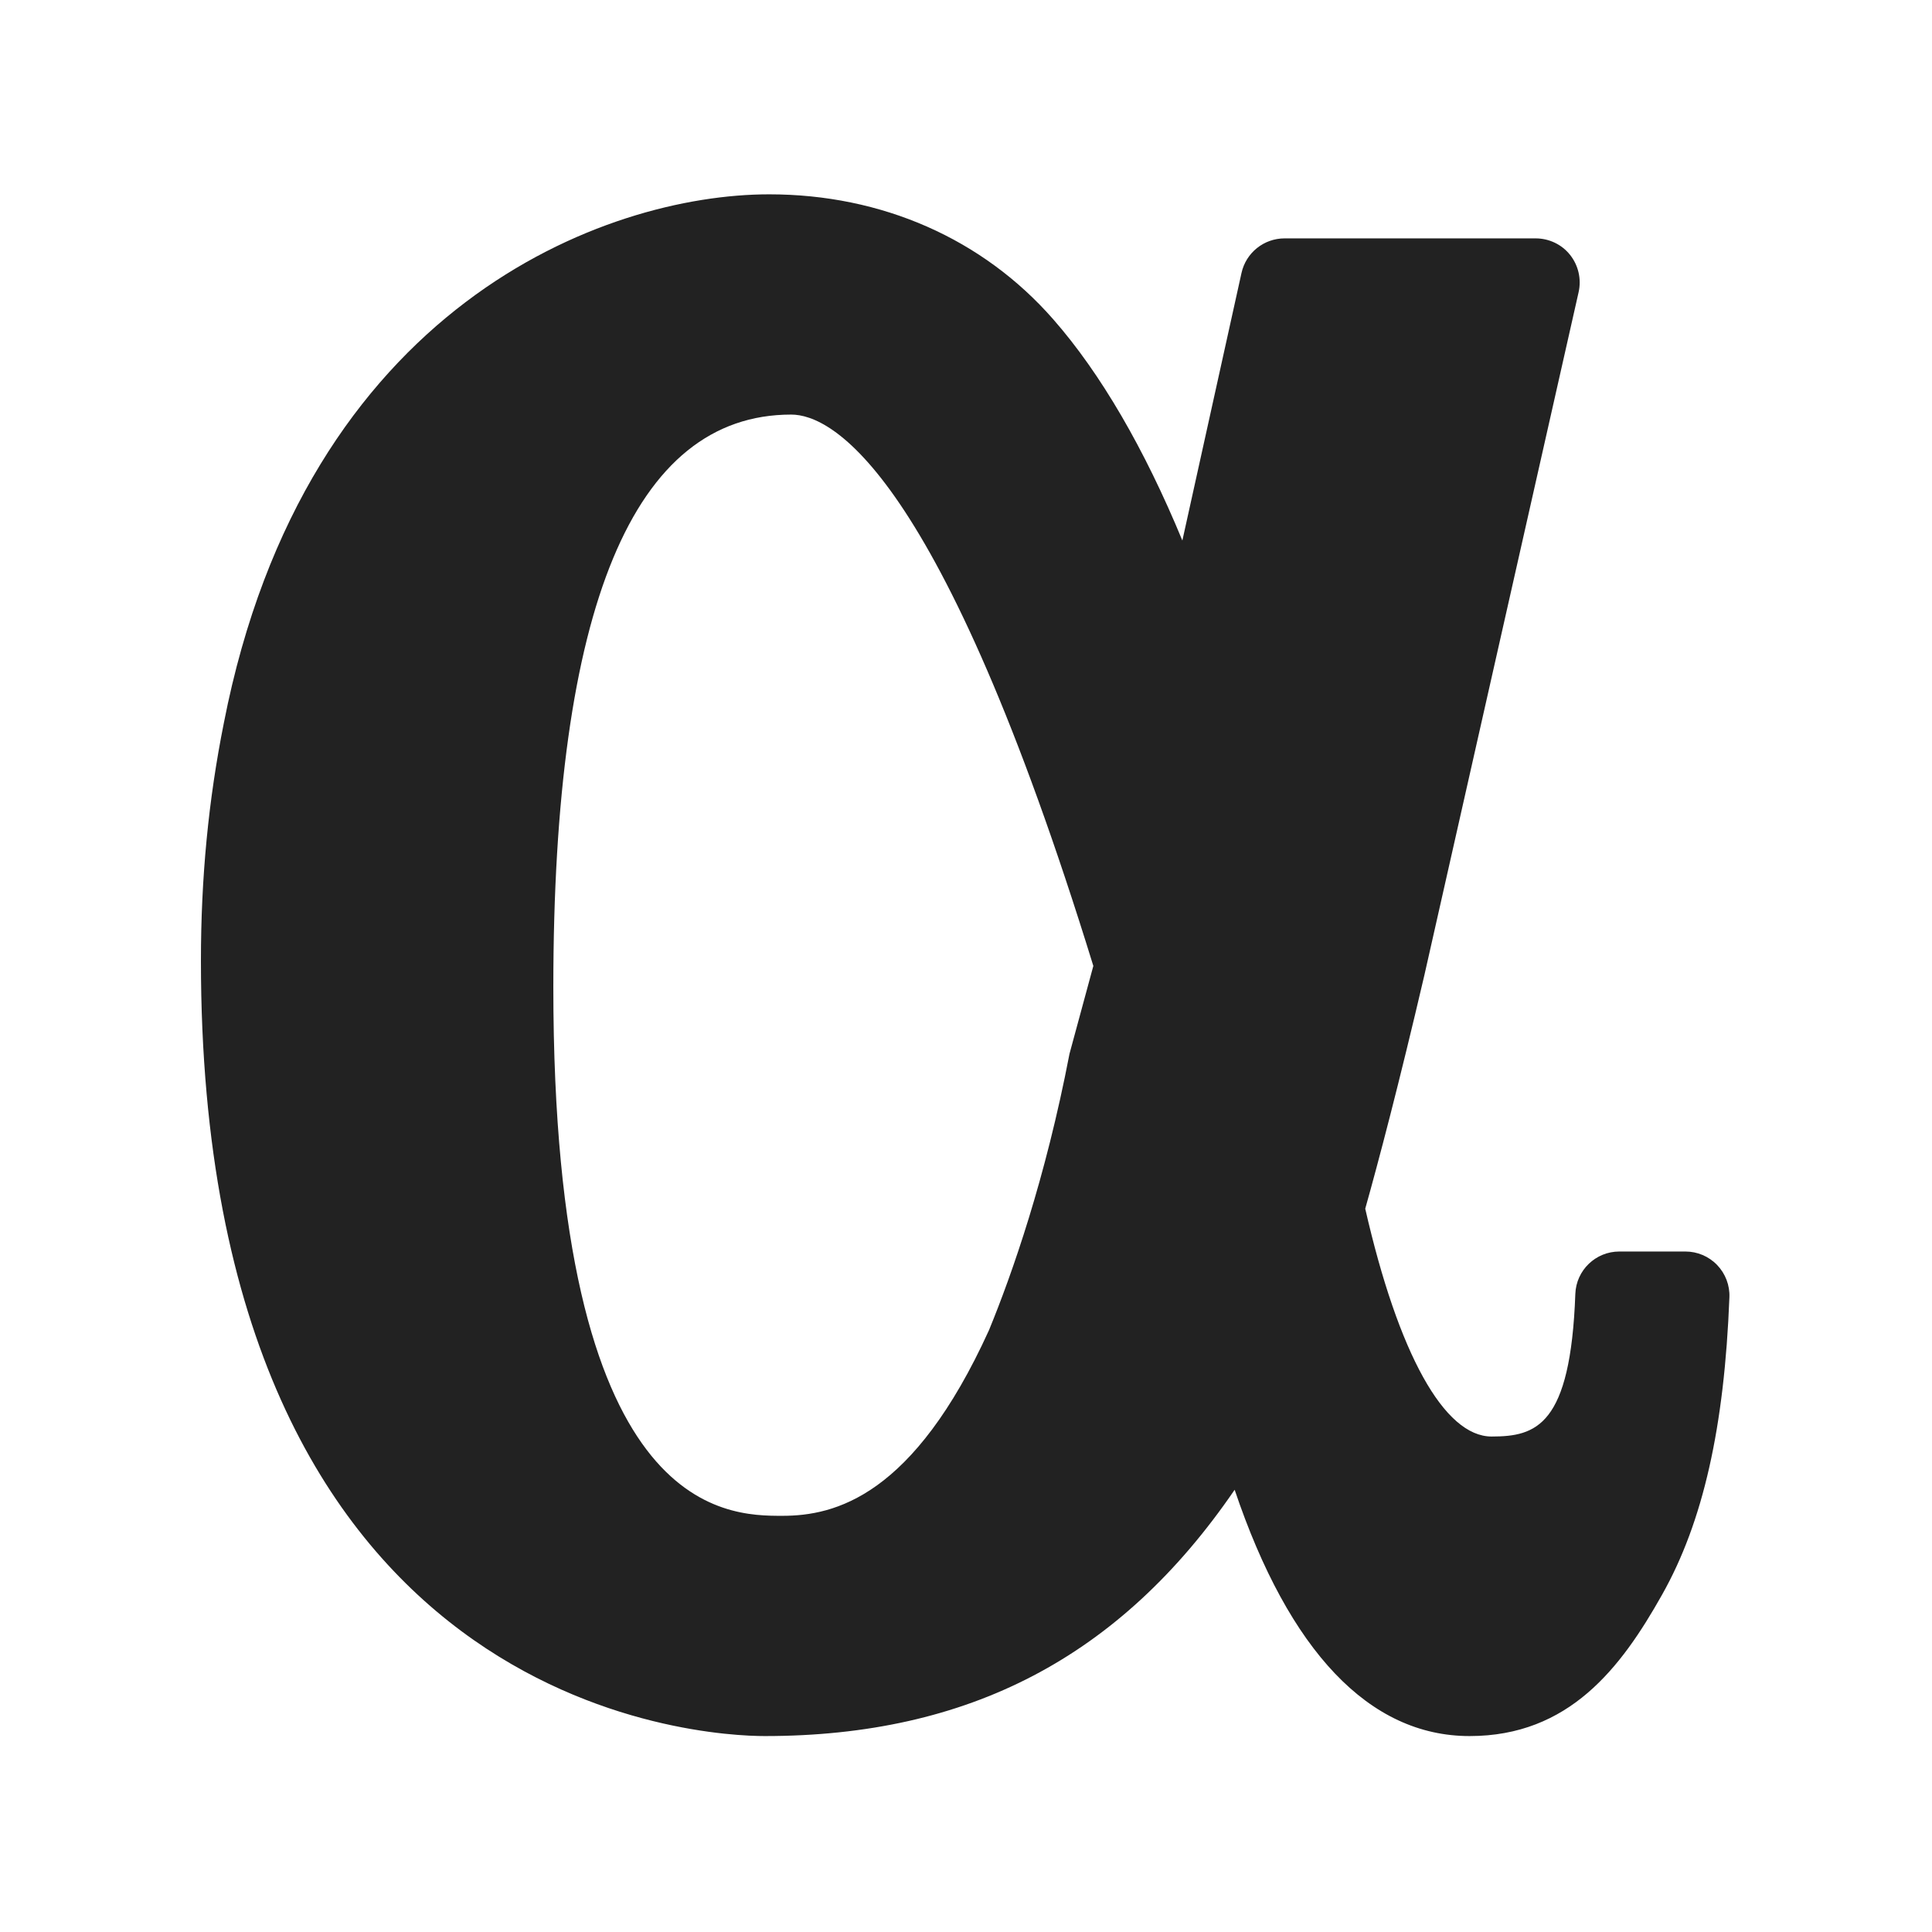 <svg xmlns="http://www.w3.org/2000/svg" width="500" viewBox="0 0 375 375" height="500" preserveAspectRatio="xMidYMid meet"><defs><clipPath id="8a54406231"><path d="M 39 37.719 L 336 37.719 L 336 336.969 L 39 336.969 Z M 39 37.719 " clip-rule="nonzero"/></clipPath></defs><g clip-path="url(#8a54406231)"><path fill="#222222" d="M 333.301 245.543 C 331.684 243.859 329.461 242.918 327.137 242.918 L 314.309 242.918 C 309.711 242.918 305.93 246.559 305.77 251.16 C 304.844 276.793 298.16 278.828 289.516 278.828 C 280.316 278.828 271.414 262.746 264.992 234.605 C 267.566 225.449 271.492 210.598 276.484 189.223 L 306.41 56.699 C 306.977 54.168 306.367 51.508 304.75 49.473 C 303.137 47.438 300.664 46.27 298.066 46.27 L 249.332 46.27 C 245.32 46.27 241.848 49.055 240.977 52.973 L 229.496 104.914 C 222.117 87.07 213.645 72.492 204.461 62.008 C 190.762 46.344 171.168 37.719 149.297 37.719 C 117.43 37.719 59.273 59.34 43.445 140.352 C 40.453 155.305 39 170.398 39 186.488 C 39 332.746 137.238 336.969 148.441 336.969 C 188.012 336.969 217.414 321.672 239.645 289.164 C 250.219 320.535 265.797 336.969 285.242 336.969 C 304.539 336.969 314.609 323.773 322.613 309.523 C 330.555 295.434 334.703 277.082 335.676 251.801 C 335.77 249.477 334.906 247.219 333.301 245.543 Z M 207.59 204.535 C 202.922 228.836 196.441 247.285 191.961 258.188 C 177.27 290.48 162.043 294.219 151.859 294.219 C 140.863 294.219 107.402 294.219 107.402 191.617 C 107.402 117.867 122.938 80.469 153.57 80.469 C 161.316 80.469 182.445 90.957 212.215 187.488 Z M 207.59 204.535 " fill-opacity="1" fill-rule="nonzero"/></g></svg>
